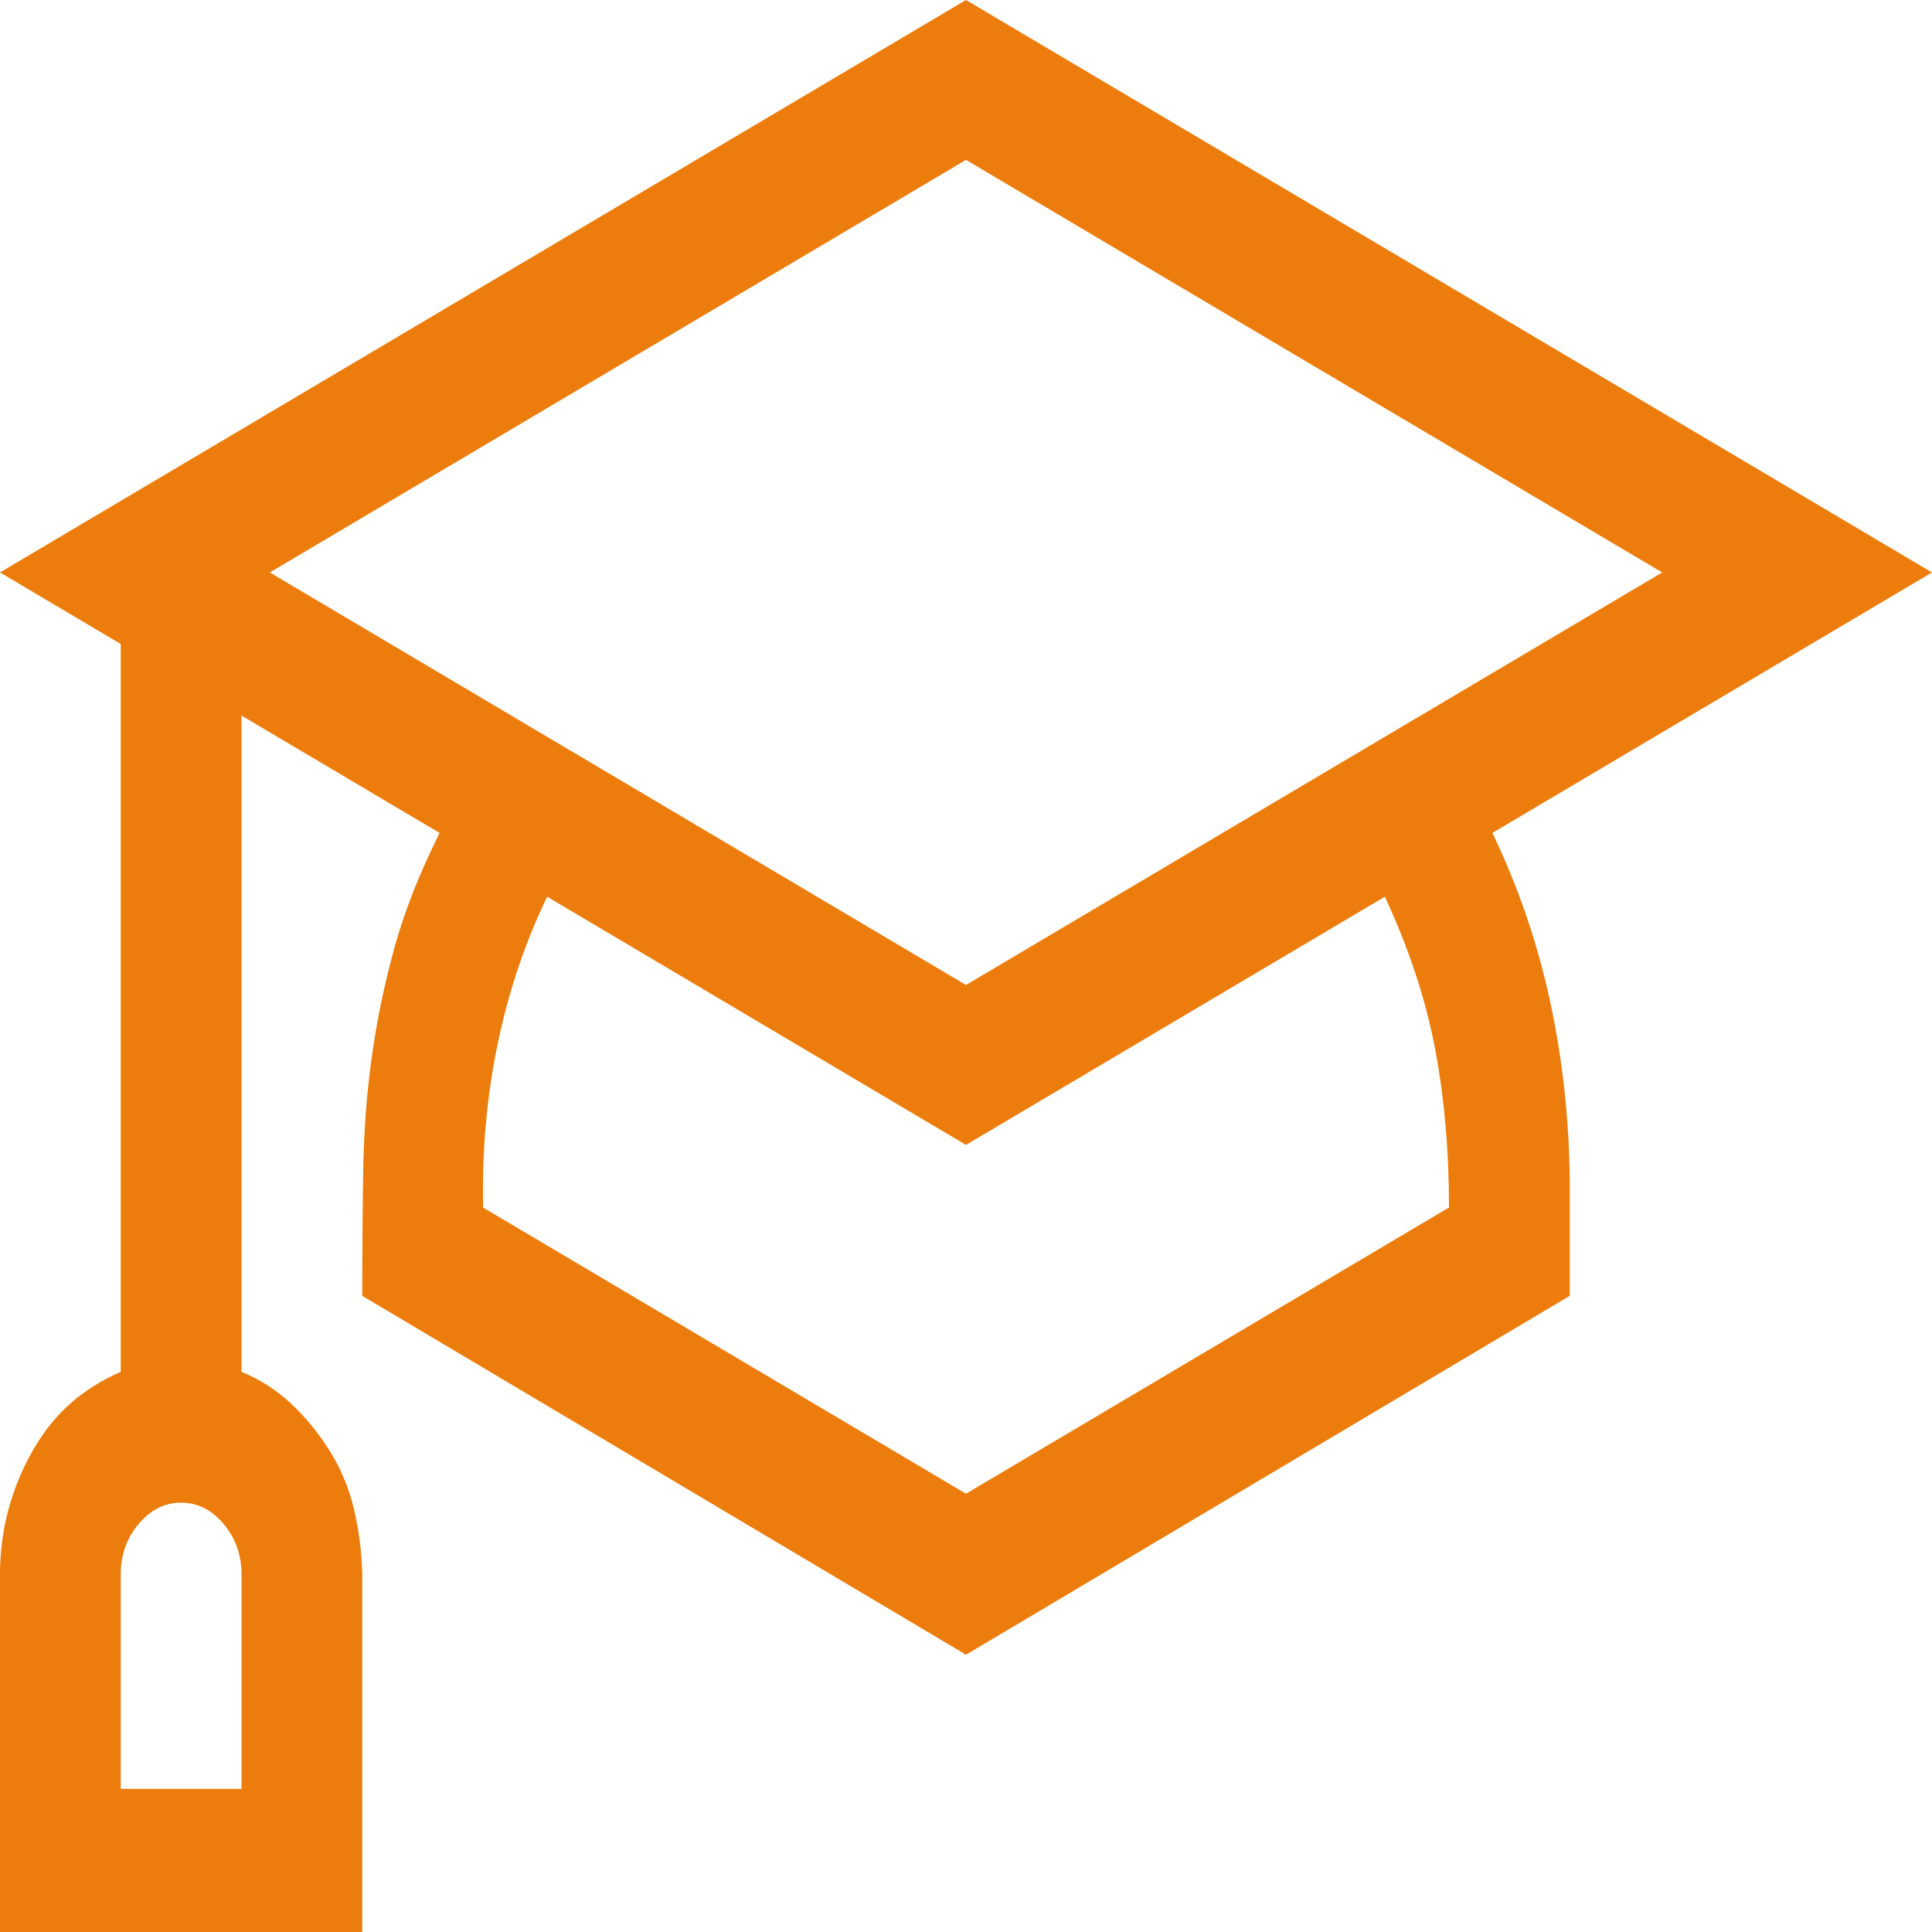 <svg width="40" height="40" viewBox="0 0 40 40" fill="none" xmlns="http://www.w3.org/2000/svg">
<path d="M30.898 17.245C31.432 18.357 31.829 19.514 32.09 20.718C32.35 21.921 32.487 23.164 32.5 24.444V26.829L20 34.259L7.5 26.829C7.5 25.903 7.507 25.039 7.52 24.236C7.533 23.434 7.591 22.654 7.695 21.898C7.799 21.142 7.956 20.386 8.164 19.63C8.372 18.873 8.685 18.079 9.102 17.245L5 14.815V28.403C5.378 28.557 5.716 28.773 6.016 29.051C6.315 29.329 6.582 29.653 6.816 30.023C7.051 30.393 7.22 30.795 7.324 31.227C7.428 31.659 7.487 32.114 7.5 32.593V40H0V32.593C0 32.13 0.059 31.682 0.176 31.25C0.293 30.818 0.462 30.409 0.684 30.023C0.905 29.637 1.165 29.313 1.465 29.051C1.764 28.789 2.109 28.573 2.5 28.403V13.333L0 11.852L20 0L40 11.852L30.898 17.245ZM5 32.593C5 32.191 4.876 31.844 4.629 31.551C4.382 31.258 4.089 31.111 3.75 31.111C3.411 31.111 3.118 31.258 2.871 31.551C2.624 31.844 2.5 32.191 2.5 32.593V37.037H5V32.593ZM5.586 11.852L20 20.393L34.414 11.852L20 3.31L5.586 11.852ZM30 25C30 23.812 29.902 22.708 29.707 21.69C29.512 20.671 29.167 19.63 28.672 18.565L20 23.704L11.328 18.565C10.898 19.46 10.573 20.401 10.352 21.389C10.13 22.377 10.013 23.395 10 24.444V25L20 30.926L30 25Z" fill="#EC7C0B"/>
</svg>
